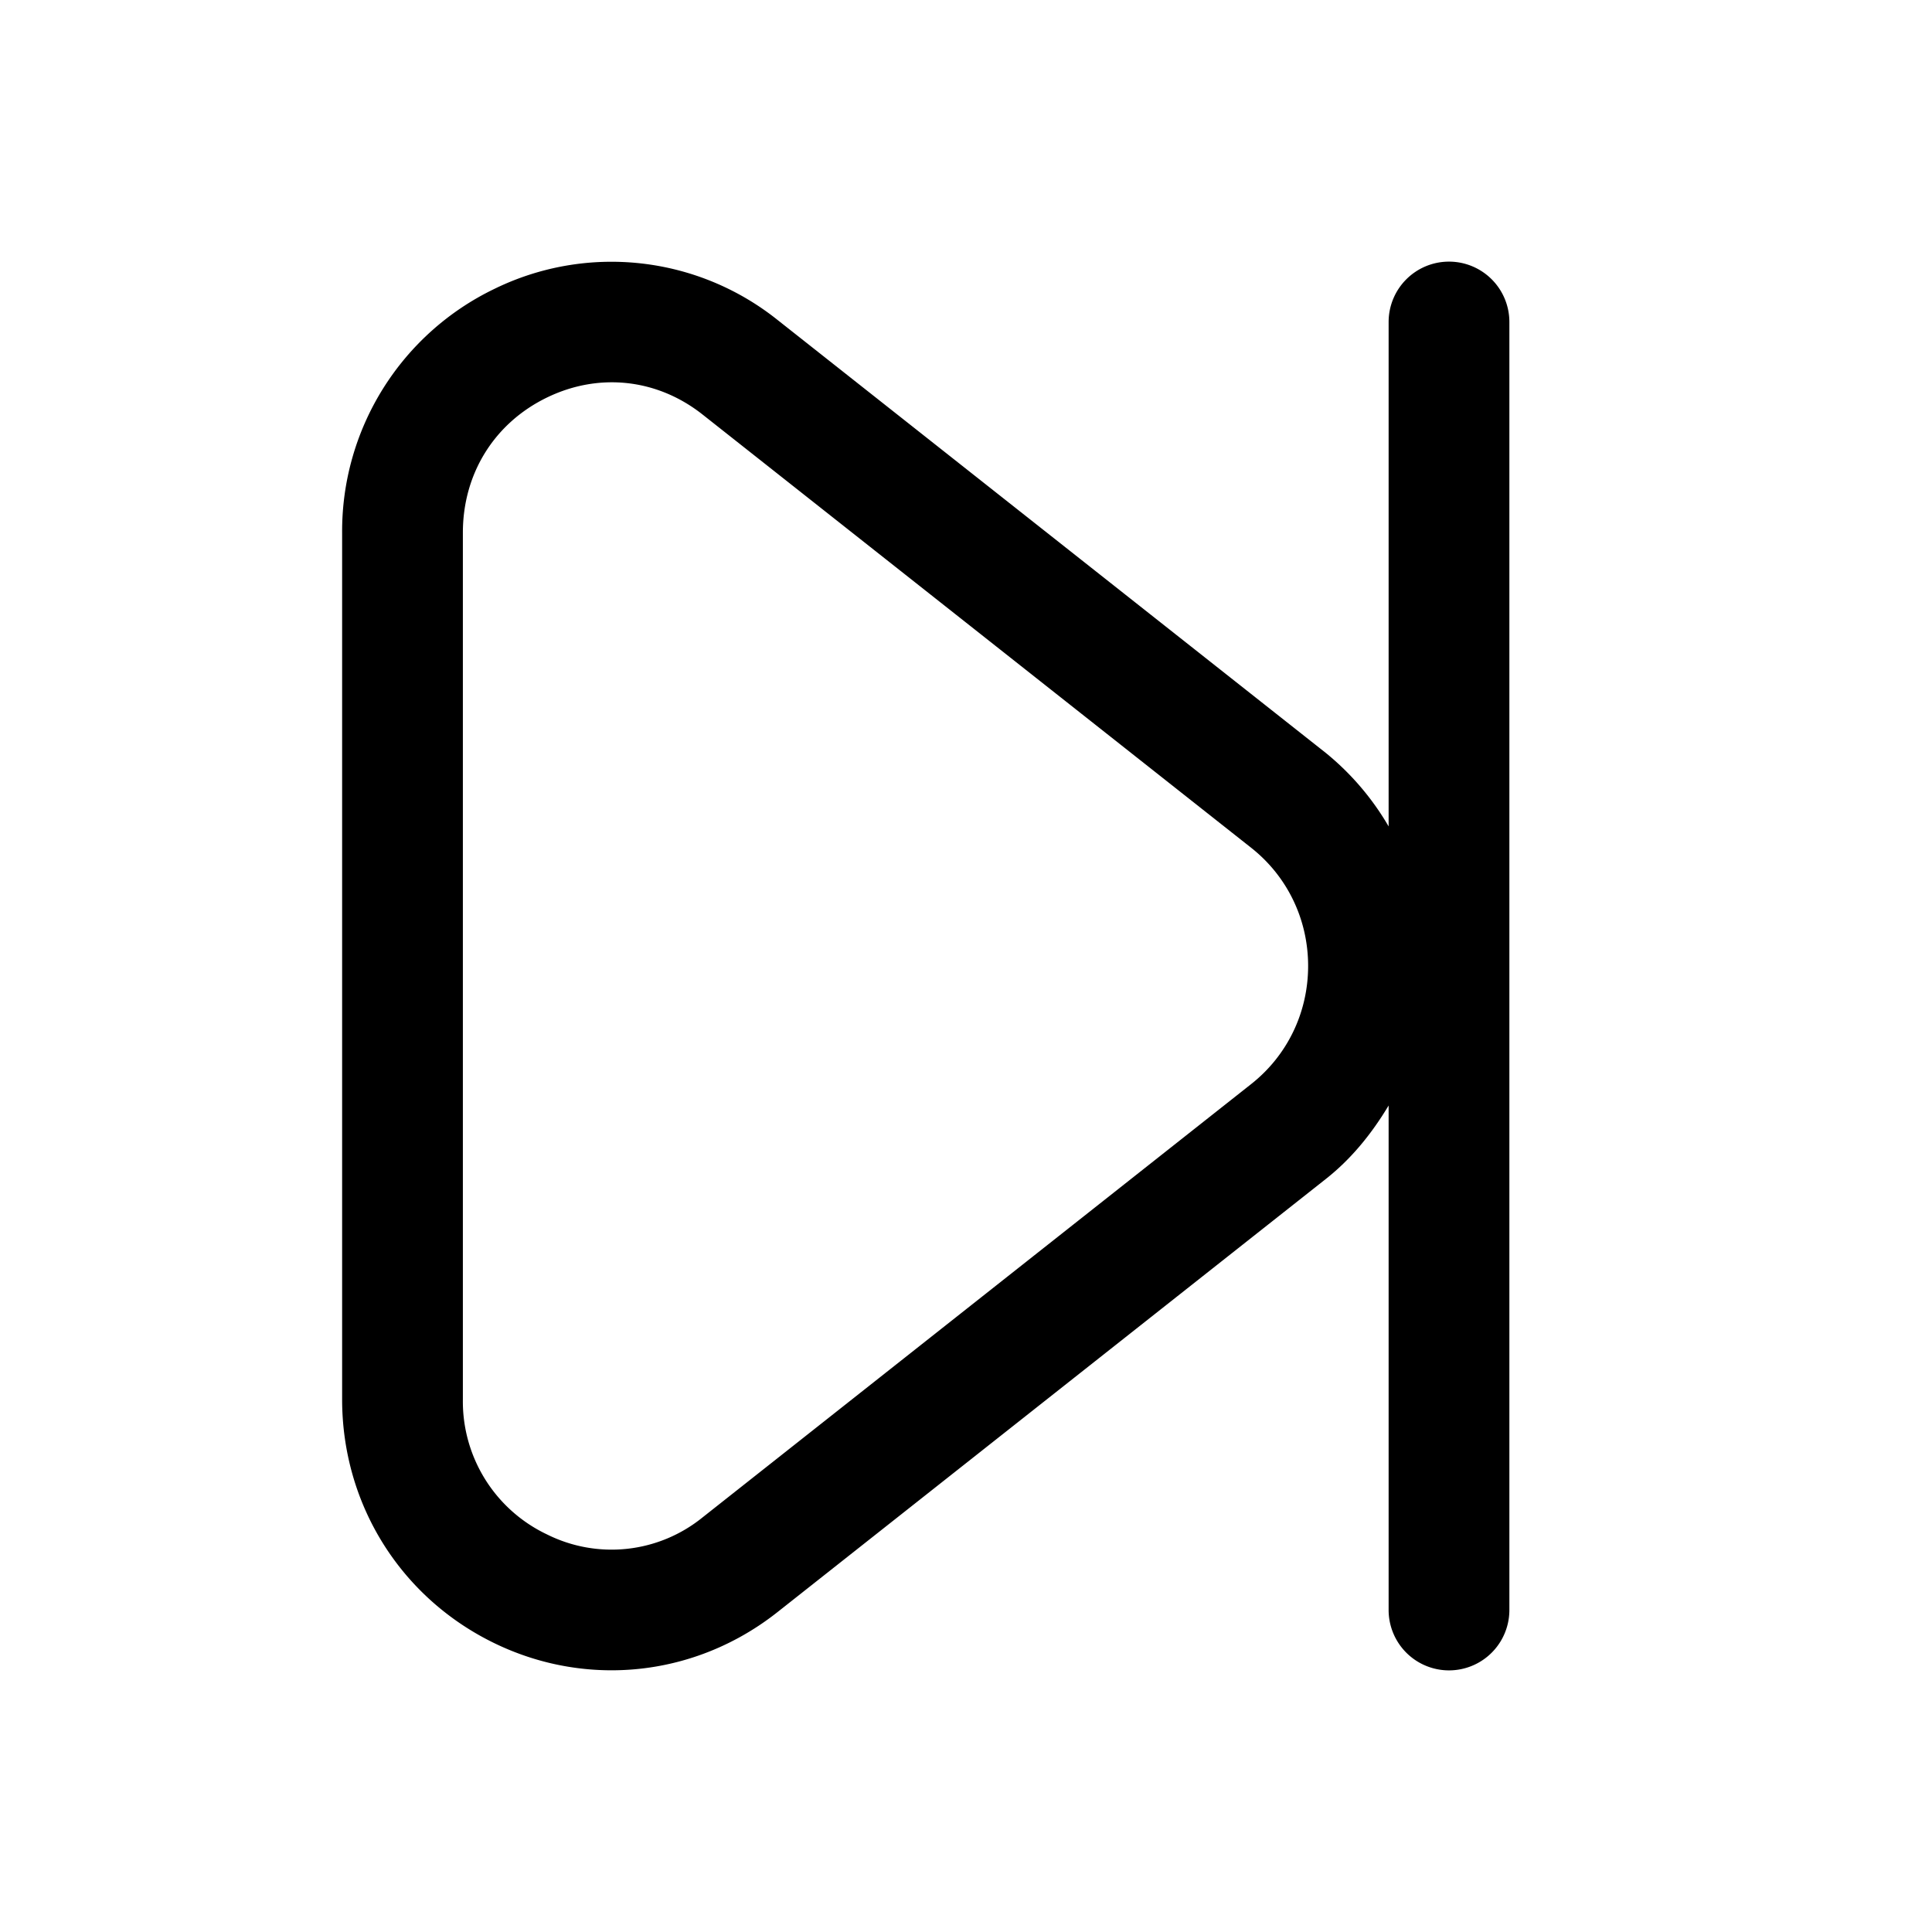 <svg xmlns="http://www.w3.org/2000/svg" width="24" height="24" fill="none"><path fill="currentColor" d="M18 3.25a.75.75 0 0 0-.75.75v6.266a3.348 3.348 0 0 0-.778-.911L9.657 3.973a3.306 3.306 0 0 0-3.514-.385 3.341 3.341 0 0 0-1.893 3.03v10.765c0 1.303.726 2.464 1.893 3.03.466.226.962.336 1.455.336.731 0 1.455-.245 2.059-.722l6.815-5.383c.323-.255.573-.57.778-.911V20a.75.75 0 0 0 1.5 0V4a.75.75 0 0 0-.75-.75Zm-2.458 10.217L8.727 18.85a1.795 1.795 0 0 1-1.93.212 1.828 1.828 0 0 1-1.047-1.68V6.617c0-.734.392-1.363 1.047-1.68.261-.126.533-.188.804-.188.398 0 .79.135 1.126.4l6.815 5.382c.45.355.708.891.708 1.468 0 .578-.258 1.113-.708 1.468Z"/></svg>